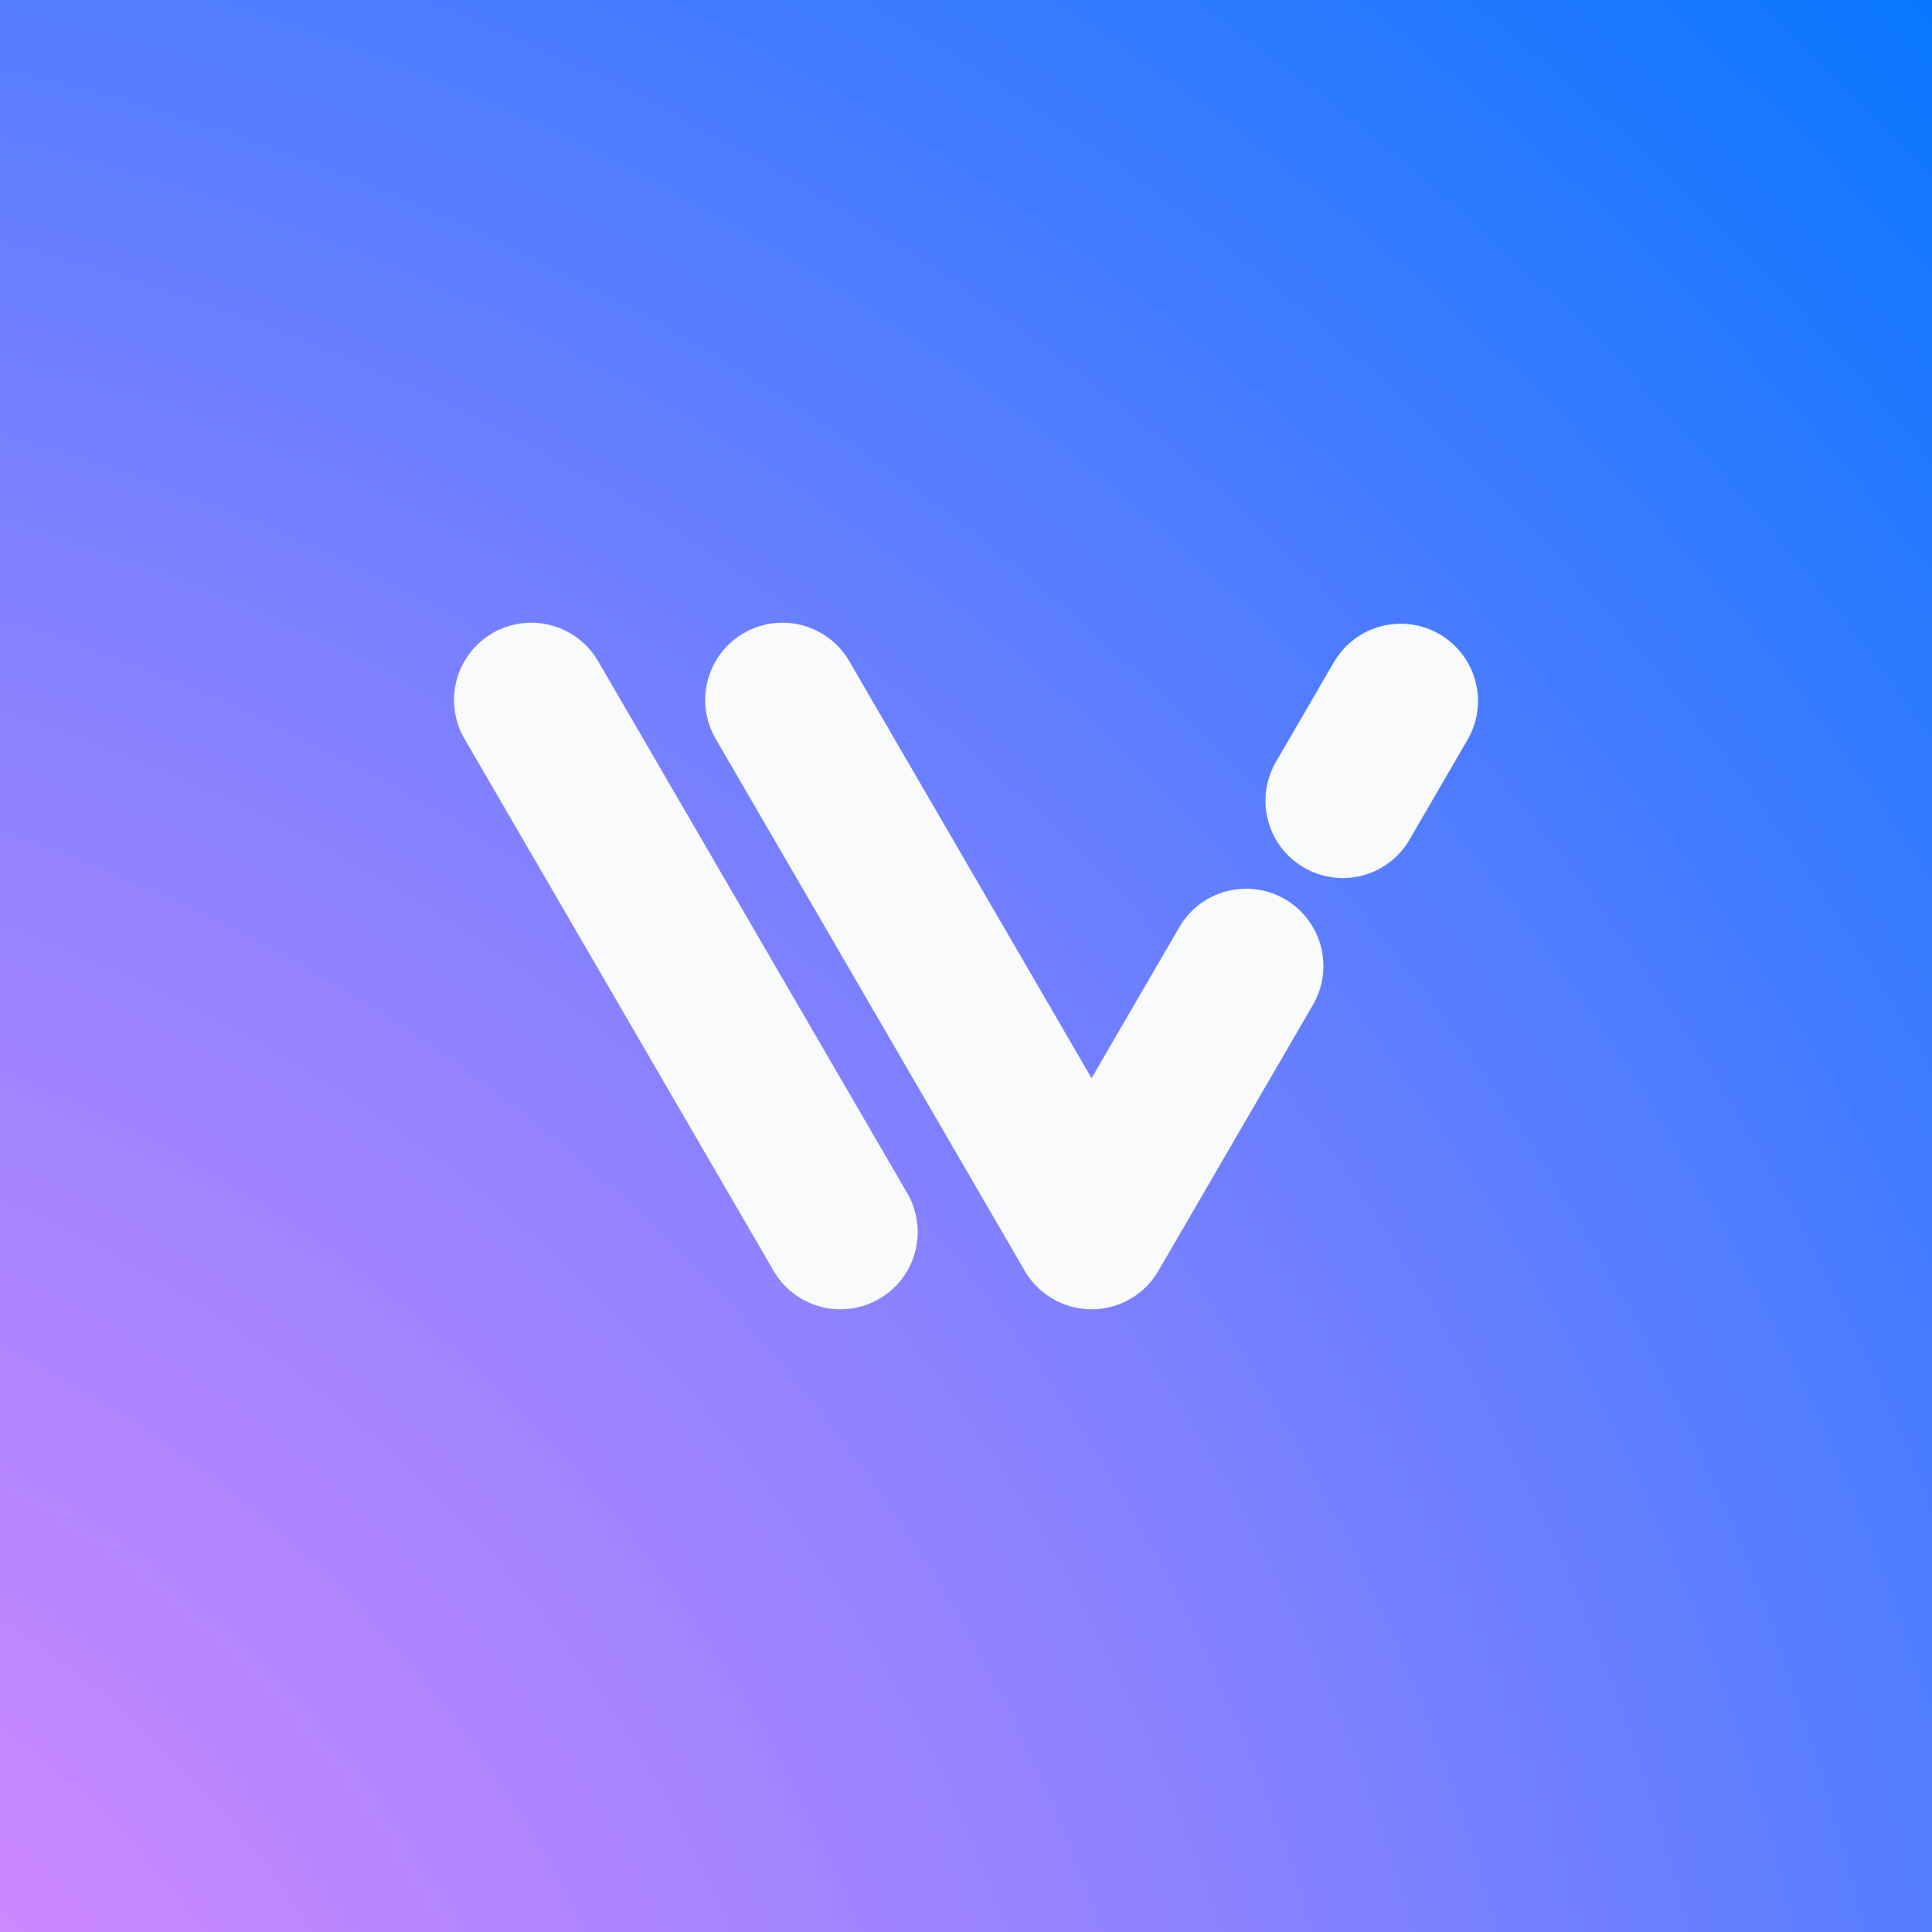 <svg xmlns="http://www.w3.org/2000/svg" width="800" height="800" fill="none"><rect width="100%" height="100%" fill="#333333" stroke="none"/><path fill="url(#a)" d="M0 0h800v800H0z"/><path stroke="#F8FAFC" stroke-linecap="round" stroke-width="64" d="M348 510.152 220 289.848m232 220.304L516 400m40-68.422 24-41.307M452 510.152 324 289.848"/><defs><radialGradient id="a" cx="0" cy="0" r="1" gradientTransform="rotate(-45 1109.935 748.25)scale(1419.87)" gradientUnits="userSpaceOnUse"><stop stop-color="#FA8CFF"/><stop offset=".5" stop-color="#9182FF"/><stop offset="1" stop-color="#0476FF"/></radialGradient></defs></svg>